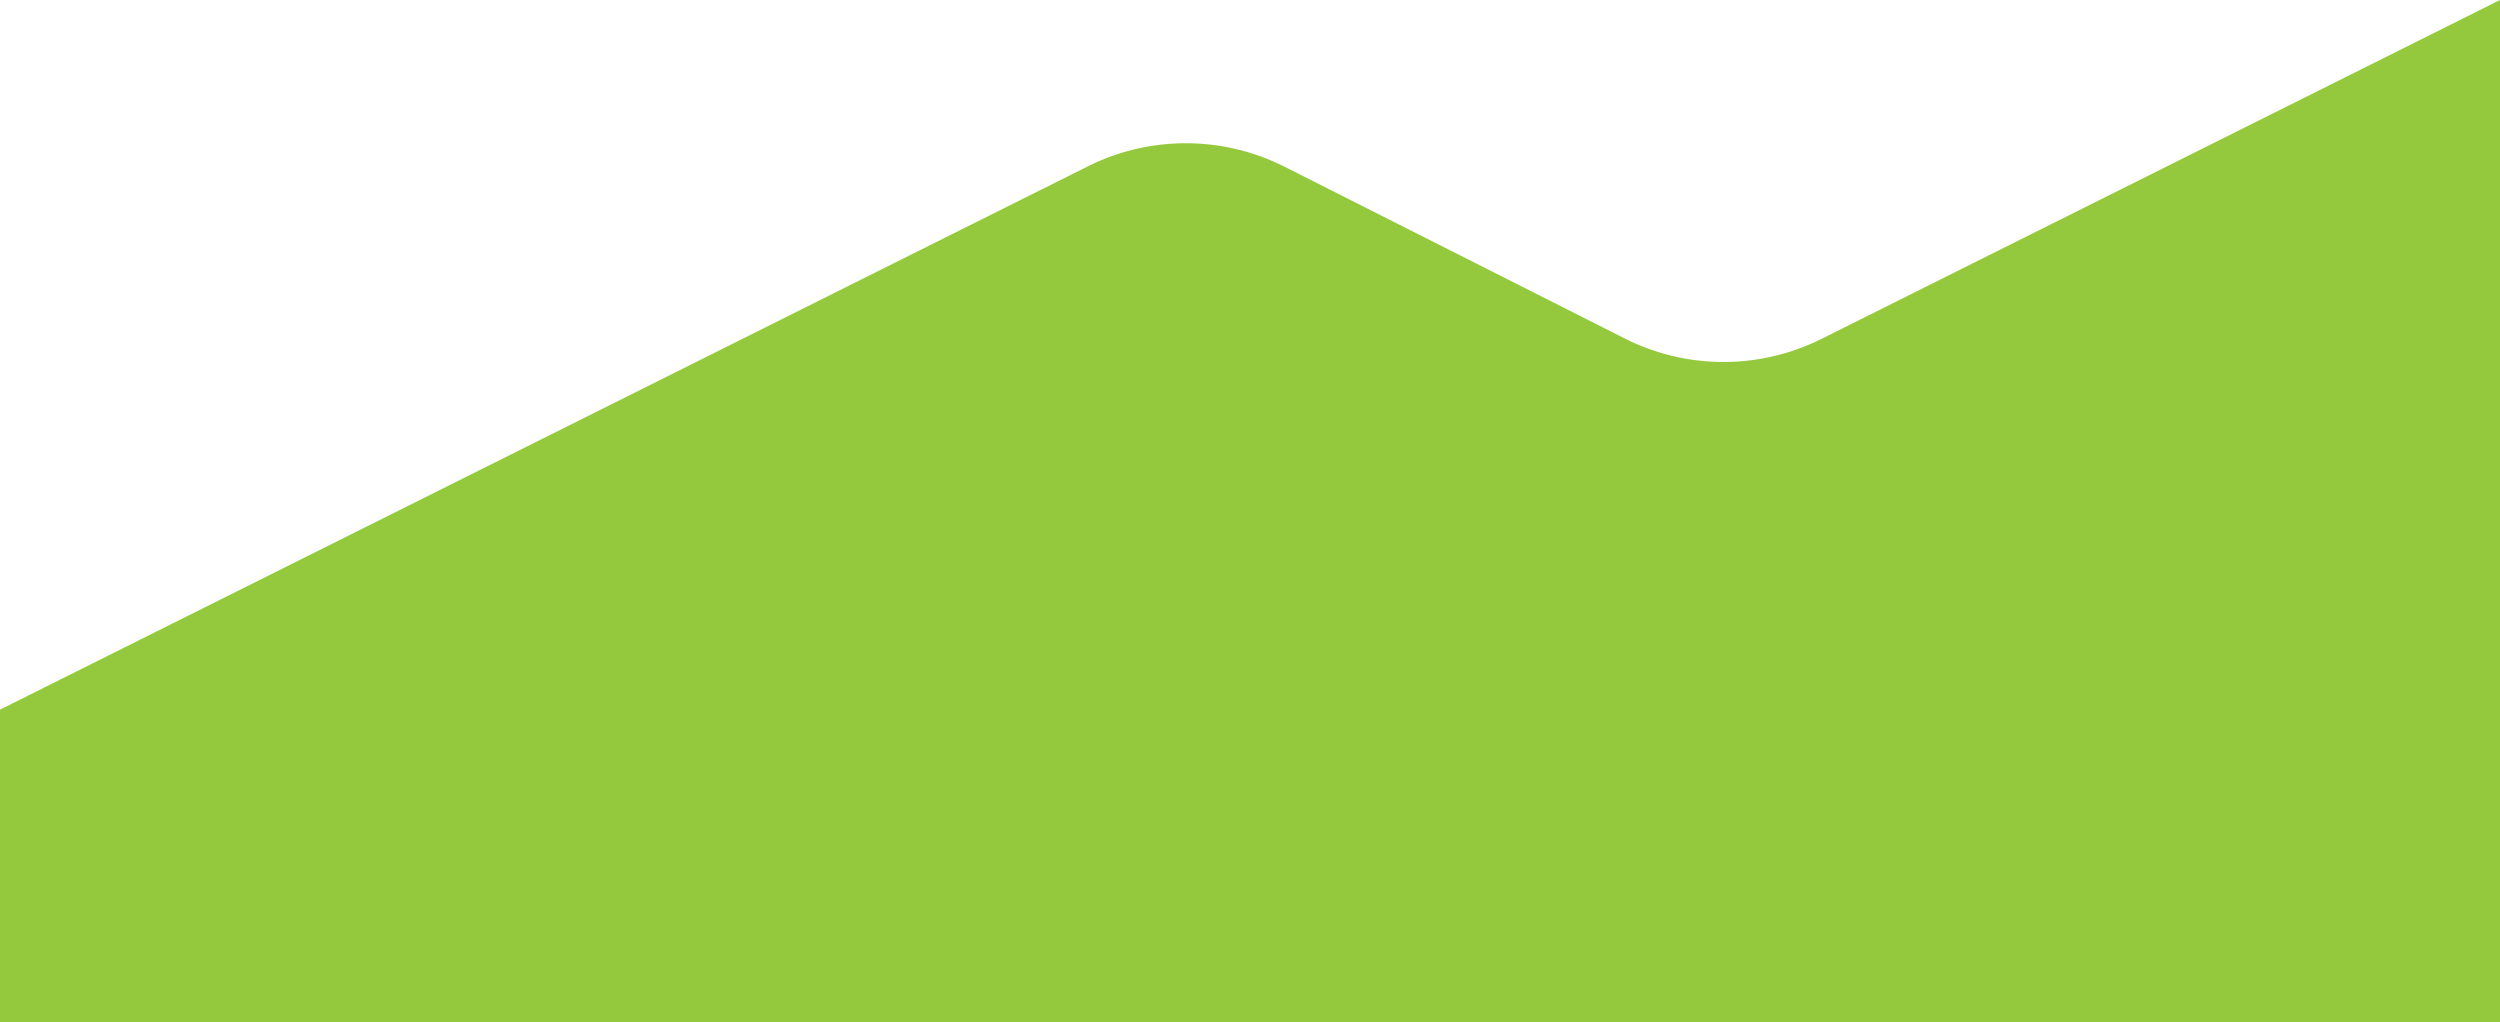 <svg xmlns="http://www.w3.org/2000/svg" viewBox="0 0 1366 558.46"><title>green-bg</title><g id="Layer_2" data-name="Layer 2"><g id="Layer_1-2" data-name="Layer 1"><path d="M594.37,90.9a119.84,119.84,0,0,1,107.1,0l186.72,94.26a119.9,119.9,0,0,0,107.1,0L1366,0V558.46H0V387.76Z" style="fill:#95c93d"/></g></g></svg>
